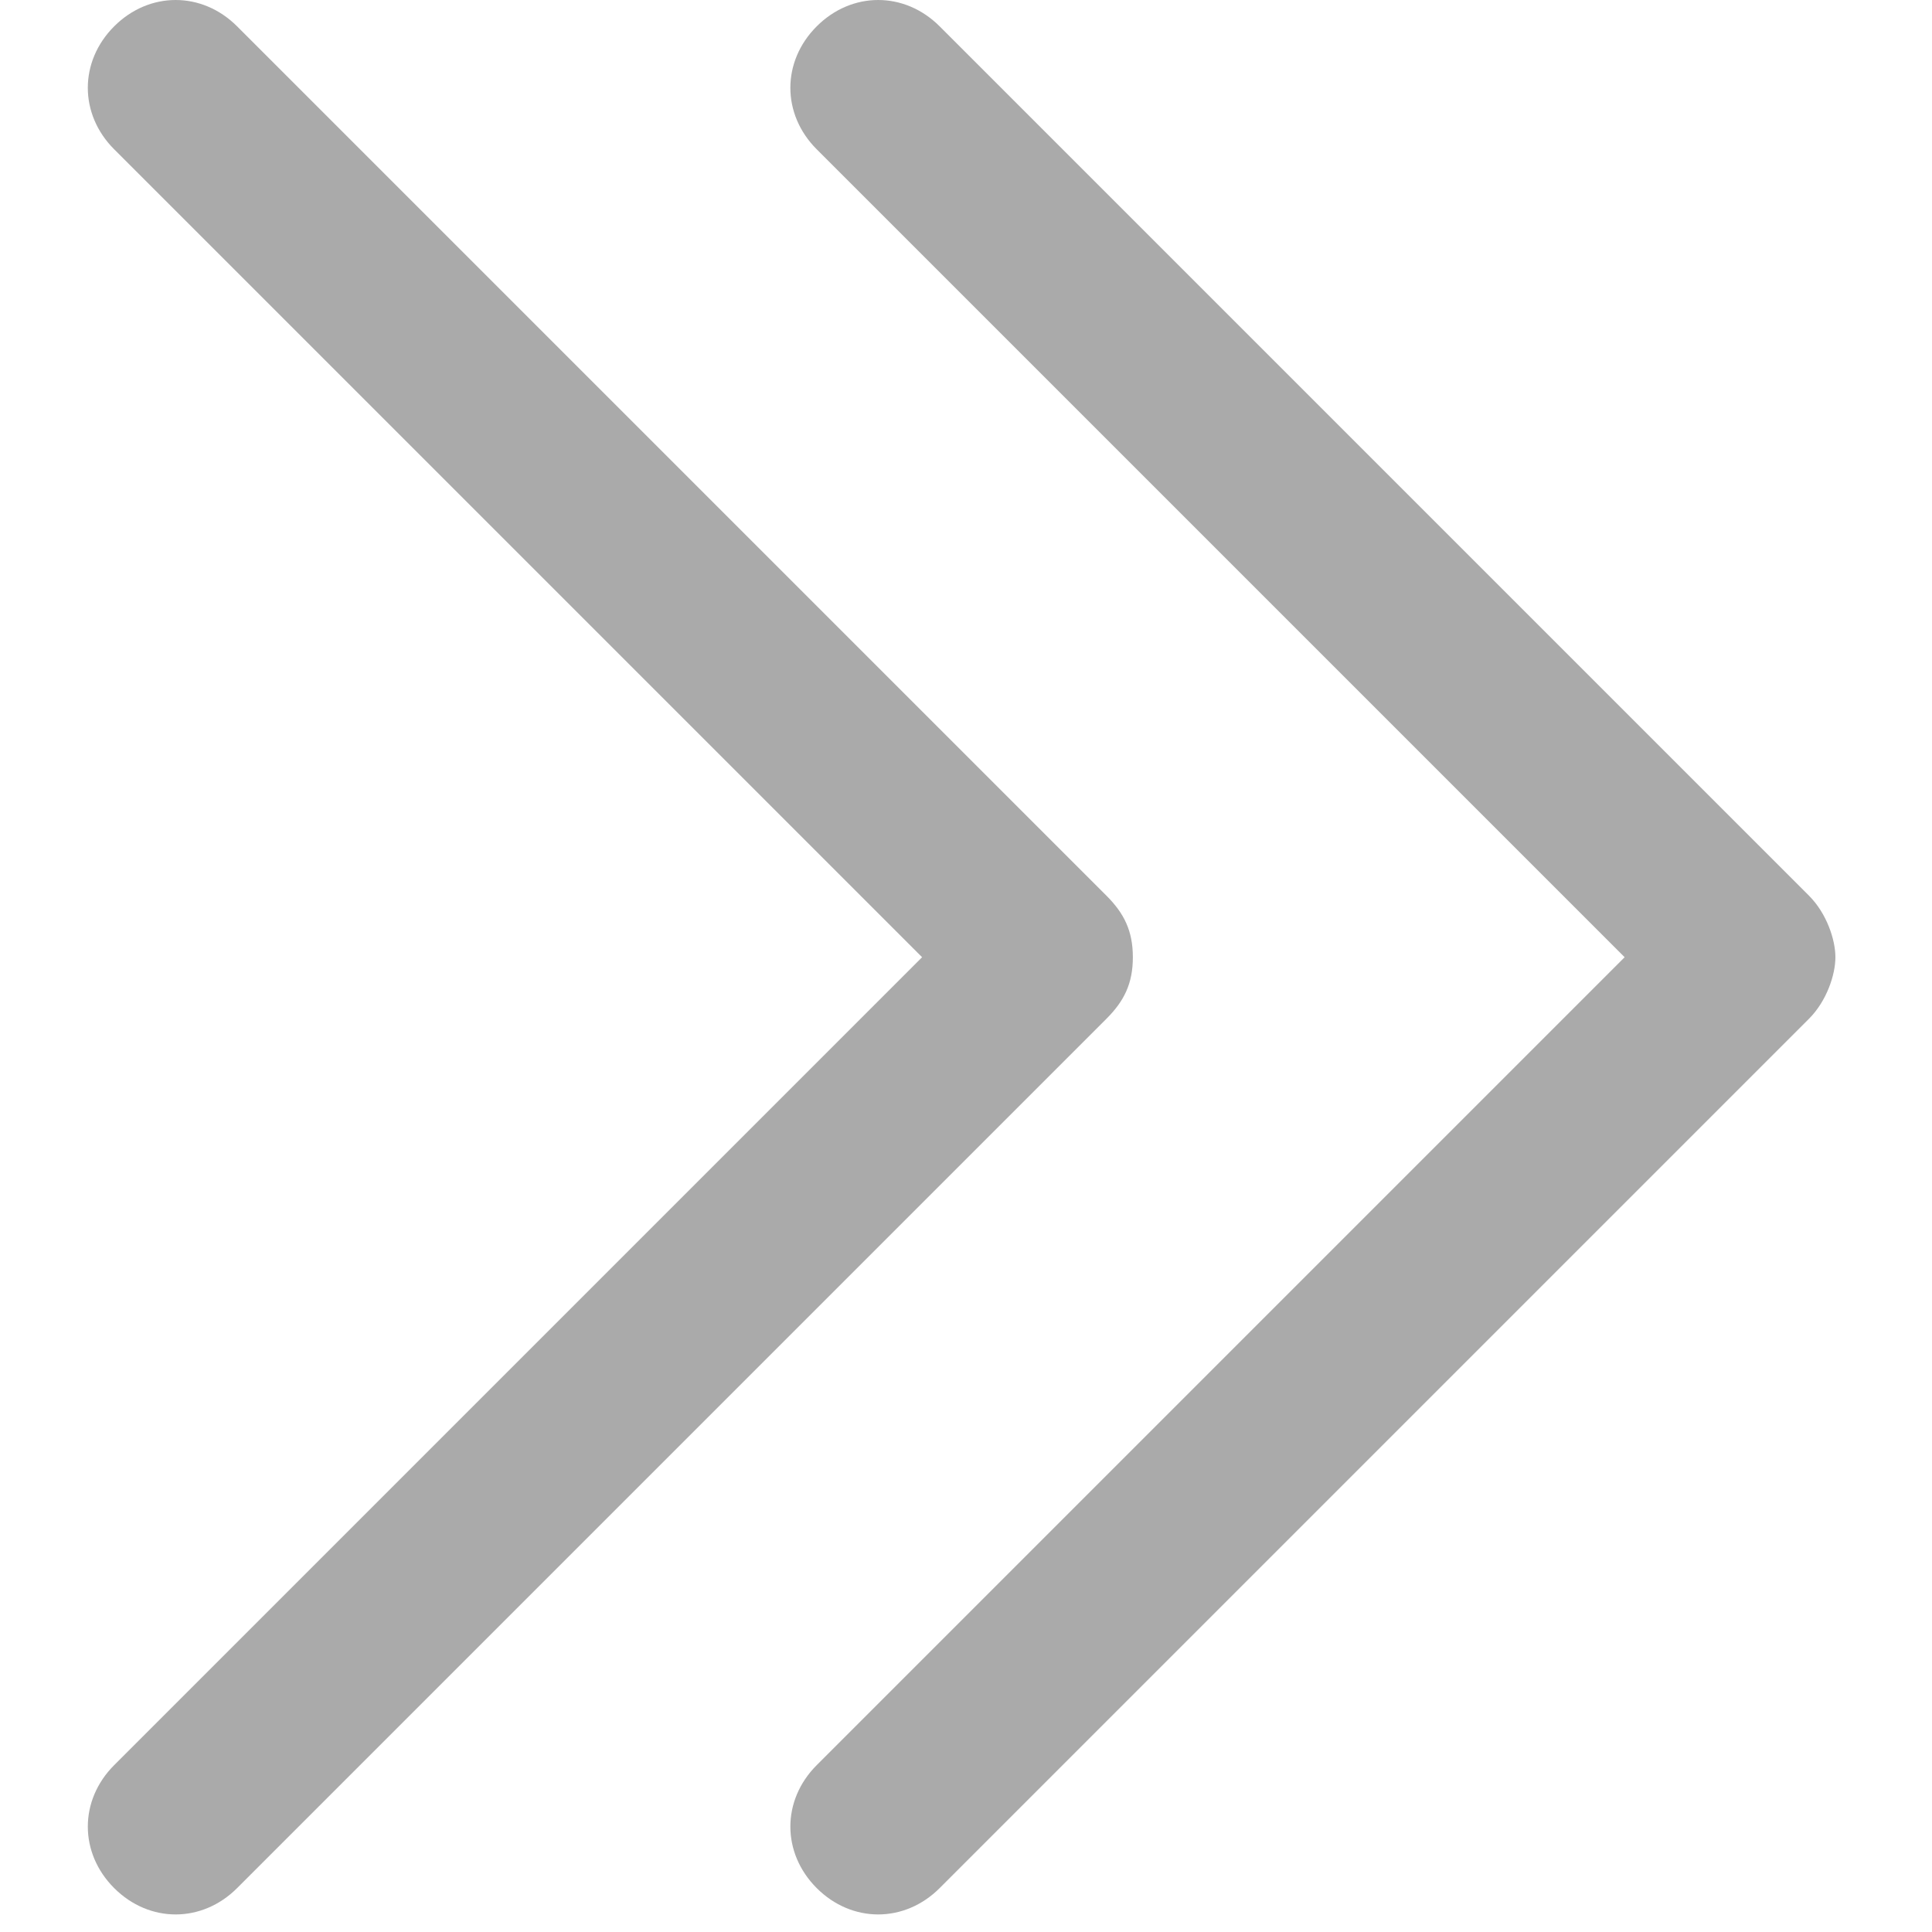 <?xml version="1.0" standalone="no"?><!DOCTYPE svg PUBLIC "-//W3C//DTD SVG 1.1//EN" "http://www.w3.org/Graphics/SVG/1.1/DTD/svg11.dtd"><svg t="1692251323341" class="icon" viewBox="0 0 1024 1024" version="1.1" xmlns="http://www.w3.org/2000/svg" p-id="5624" xmlns:xlink="http://www.w3.org/1999/xlink" width="48" height="48"><path d="M600.436 507.346c0-13.963-4.654-23.272-13.963-32.581l-460.8-460.8c-18.618-18.619-46.546-18.619-65.164 0-18.618 18.618-18.618 46.545 0 65.163l428.218 428.218L60.51 935.564c-18.618 18.618-18.618 46.545 0 65.163s46.546 18.618 65.164 0l460.8-460.8c9.309-9.309 13.963-18.618 13.963-32.582z" p-id="5625" fill="#aaaaaa"></path><path d="M958.836 474.765l-460.8-460.8c-18.618-18.619-46.545-18.619-65.163 0-18.618 18.618-18.618 46.545 0 65.163L861.09 507.346 432.873 935.564c-18.618 18.618-18.618 46.545 0 65.163s46.545 18.618 65.163 0l460.8-460.8c9.31-9.309 13.964-23.272 13.964-32.582s-4.655-23.272-13.964-32.581z" p-id="5626" fill="#aaaaaa"></path></svg>